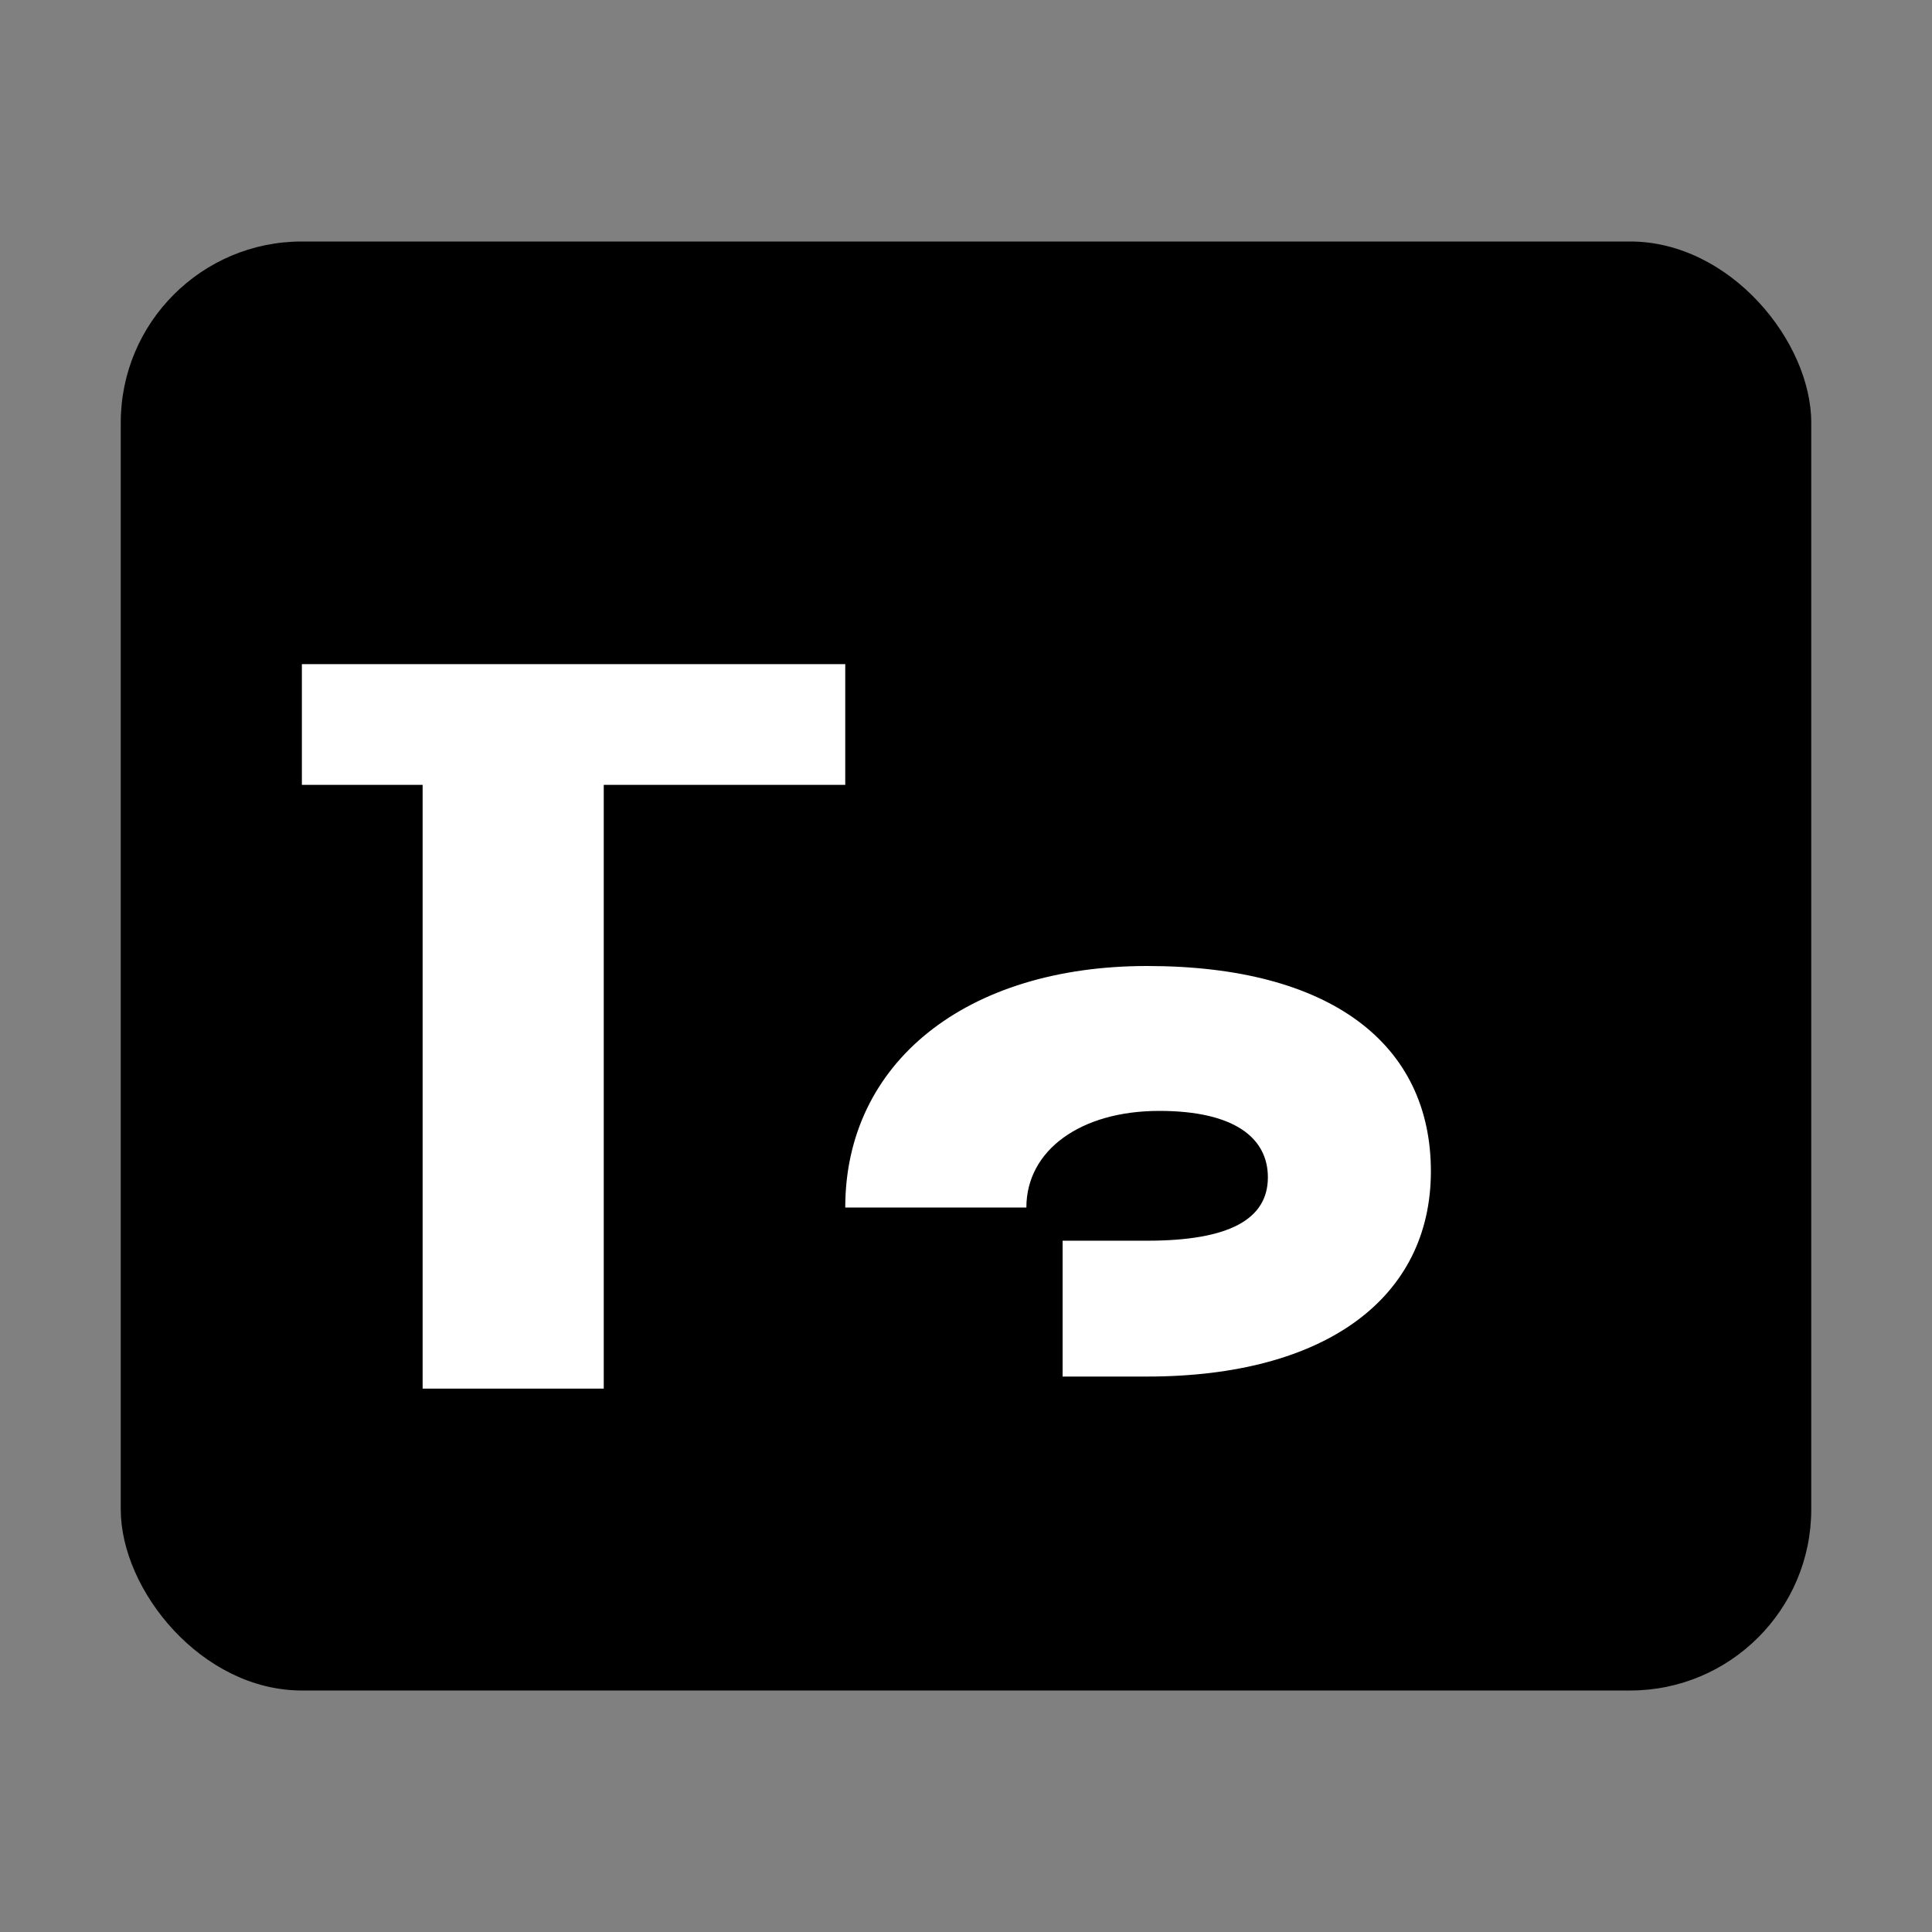 <svg xmlns="http://www.w3.org/2000/svg" viewBox="0 0 64 64">
  <rect x="0" y="0" width="64" height="64" fill="#808080" stroke="none"/>
  <rect x="4" y="8" width="56" height="48" rx="6" fill="#000"/>
  <path d="M18 26h10v-4H10v4h4v20h6V26zm20 6c-6 0-10 3.2-10 8h6c0-1.9 1.8-3.2 4.4-3.2 2.5 0 3.6.9 3.6 2.2 0 1.4-1.3 2.1-4 2.1h-2.8v4.5H38c5.9 0 9.4-2.6 9.4-6.8 0-4.2-3.3-6.8-9.4-6.8z" fill="#fff"/>
</svg>
